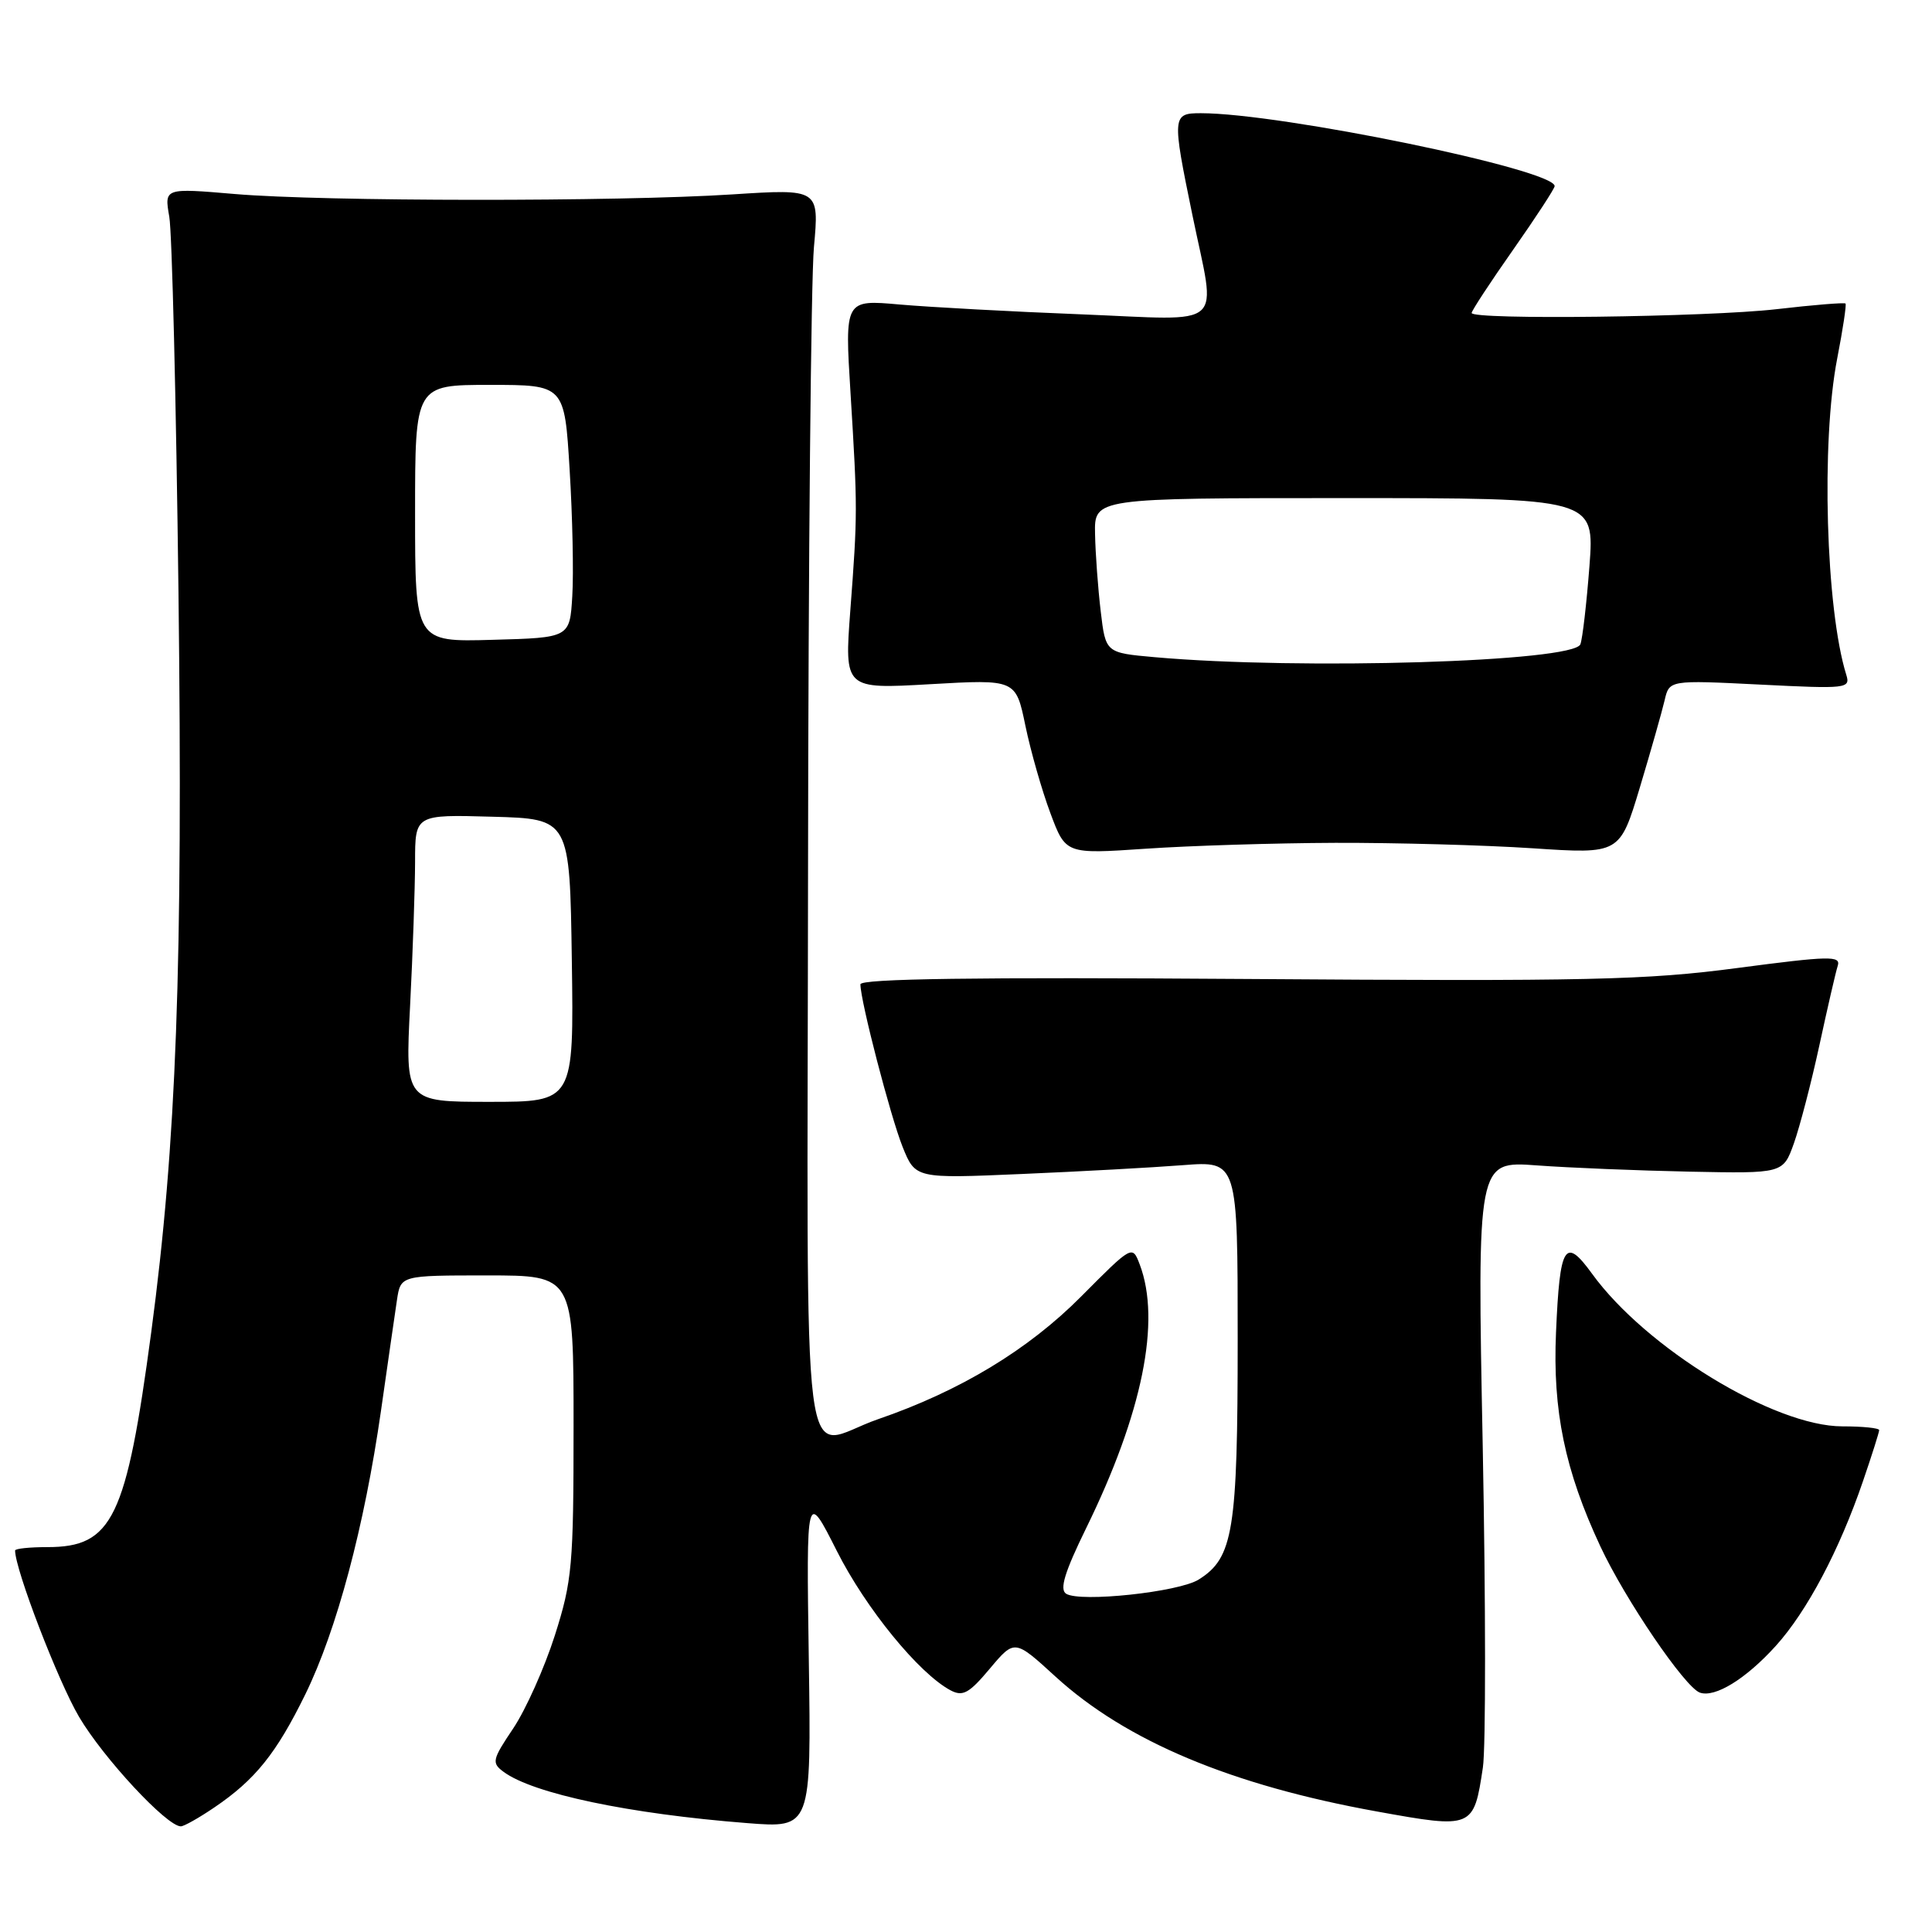 <?xml version="1.0" encoding="UTF-8" standalone="no"?>
<!DOCTYPE svg PUBLIC "-//W3C//DTD SVG 1.1//EN" "http://www.w3.org/Graphics/SVG/1.1/DTD/svg11.dtd" >
<svg xmlns="http://www.w3.org/2000/svg" xmlns:xlink="http://www.w3.org/1999/xlink" version="1.1" viewBox="0 0 256 256">
 <g >
 <path fill="currentColor"
d=" M 28.41 239.49 C 33.81 235.83 36.61 232.35 40.46 224.50 C 44.62 215.99 48.28 202.29 50.48 186.95 C 51.38 180.65 52.33 174.04 52.60 172.25 C 53.09 169.00 53.09 169.00 64.55 169.00 C 76.00 169.00 76.00 169.00 76.00 188.95 C 76.00 207.43 75.82 209.47 73.52 216.70 C 72.15 220.99 69.67 226.53 68.02 229.00 C 65.21 233.18 65.12 233.59 66.73 234.78 C 70.64 237.67 83.36 240.35 99.00 241.57 C 107.50 242.24 107.50 242.24 107.17 219.87 C 106.84 197.50 106.84 197.50 110.88 205.50 C 114.71 213.10 121.74 221.72 125.94 223.97 C 127.58 224.84 128.40 224.39 131.16 221.10 C 134.44 217.20 134.44 217.20 139.86 222.16 C 149.21 230.70 163.17 236.56 182.50 240.04 C 195.16 242.33 195.28 242.28 196.49 234.20 C 196.88 231.62 196.87 212.48 196.47 191.67 C 195.73 153.84 195.73 153.84 203.62 154.42 C 207.95 154.74 217.07 155.11 223.88 155.25 C 236.27 155.50 236.27 155.50 237.70 151.50 C 238.48 149.30 240.01 143.45 241.08 138.50 C 242.15 133.55 243.24 128.81 243.51 127.97 C 243.94 126.62 242.40 126.66 230.25 128.26 C 218.13 129.87 210.43 130.04 165.25 129.72 C 129.27 129.47 114.00 129.68 114.01 130.43 C 114.02 132.67 117.98 147.90 119.59 151.94 C 121.29 156.17 121.29 156.17 135.39 155.56 C 143.15 155.23 152.76 154.70 156.75 154.39 C 164.00 153.83 164.00 153.83 164.00 177.45 C 164.00 202.87 163.42 206.43 158.83 209.30 C 156.19 210.96 143.14 212.35 141.27 211.18 C 140.37 210.61 141.06 208.33 143.94 202.45 C 151.38 187.26 153.86 175.03 151.02 167.55 C 150.04 164.97 150.04 164.97 143.27 171.78 C 136.24 178.86 127.20 184.32 116.35 188.05 C 105.88 191.65 106.99 200.36 107.07 115.25 C 107.11 74.14 107.46 37.02 107.85 32.76 C 108.55 25.02 108.55 25.02 97.03 25.76 C 81.81 26.74 42.93 26.71 31.14 25.71 C 21.77 24.91 21.77 24.91 22.43 28.71 C 22.80 30.79 23.34 53.21 23.65 78.53 C 24.25 128.05 23.38 151.51 20.04 176.52 C 16.73 201.23 14.91 205.00 6.28 205.00 C 3.92 205.00 2.00 205.20 2.00 205.45 C 2.00 207.97 7.71 222.81 10.48 227.50 C 13.71 232.97 22.10 242.00 23.96 242.00 C 24.38 242.00 26.38 240.87 28.41 239.49 Z  M 235.30 218.09 C 239.44 213.51 243.73 205.41 246.86 196.25 C 248.04 192.81 249.00 189.77 249.00 189.50 C 249.00 189.22 246.80 189.00 244.12 189.00 C 235.09 189.00 218.09 178.63 210.95 168.77 C 207.36 163.82 206.68 164.92 206.18 176.55 C 205.72 186.92 207.36 194.85 212.05 204.89 C 215.33 211.92 223.25 223.57 225.24 224.28 C 227.24 224.99 231.34 222.47 235.30 218.09 Z  M 176.95 111.68 C 184.95 111.66 196.70 111.98 203.07 112.40 C 214.63 113.17 214.63 113.17 217.29 104.34 C 218.75 99.48 220.22 94.29 220.57 92.80 C 221.19 90.11 221.19 90.11 233.21 90.71 C 244.73 91.29 245.21 91.24 244.64 89.41 C 241.93 80.71 241.29 58.53 243.44 47.50 C 244.19 43.65 244.68 40.38 244.54 40.22 C 244.40 40.07 240.28 40.40 235.39 40.97 C 226.19 42.02 195.00 42.41 195.00 41.47 C 195.00 41.18 197.47 37.40 200.50 33.09 C 203.53 28.77 206.00 24.98 206.00 24.66 C 206.00 22.47 169.76 15.00 159.12 15.00 C 155.32 15.00 155.29 15.34 158.00 28.50 C 161.16 43.87 162.79 42.43 143.25 41.65 C 134.04 41.29 123.22 40.70 119.21 40.35 C 111.93 39.70 111.93 39.70 112.70 52.10 C 113.64 67.40 113.64 68.08 112.67 80.91 C 111.89 91.31 111.89 91.31 123.24 90.66 C 134.60 90.01 134.60 90.01 135.87 96.16 C 136.57 99.54 138.06 104.75 139.18 107.74 C 141.21 113.18 141.21 113.18 151.80 112.46 C 157.63 112.06 168.94 111.71 176.95 111.68 Z  M 54.34 133.25 C 54.70 126.24 54.99 117.67 55.00 114.22 C 55.00 107.93 55.00 107.93 65.25 108.22 C 75.50 108.50 75.50 108.50 75.77 127.25 C 76.04 146.00 76.04 146.00 64.87 146.00 C 53.69 146.00 53.69 146.00 54.34 133.25 Z  M 55.00 68.03 C 55.00 51.00 55.00 51.00 64.90 51.00 C 74.80 51.00 74.80 51.00 75.48 62.25 C 75.86 68.44 76.02 75.97 75.83 79.00 C 75.50 84.50 75.50 84.50 65.25 84.78 C 55.00 85.07 55.00 85.07 55.00 68.03 Z  M 153.00 87.08 C 146.50 86.50 146.50 86.50 145.85 81.00 C 145.49 77.97 145.15 73.36 145.10 70.75 C 145.00 66.00 145.00 66.00 178.14 66.00 C 211.29 66.00 211.29 66.00 210.61 75.01 C 210.23 79.97 209.69 84.63 209.41 85.37 C 208.52 87.70 172.38 88.80 153.00 87.08 Z "/>
</g>
</svg>
